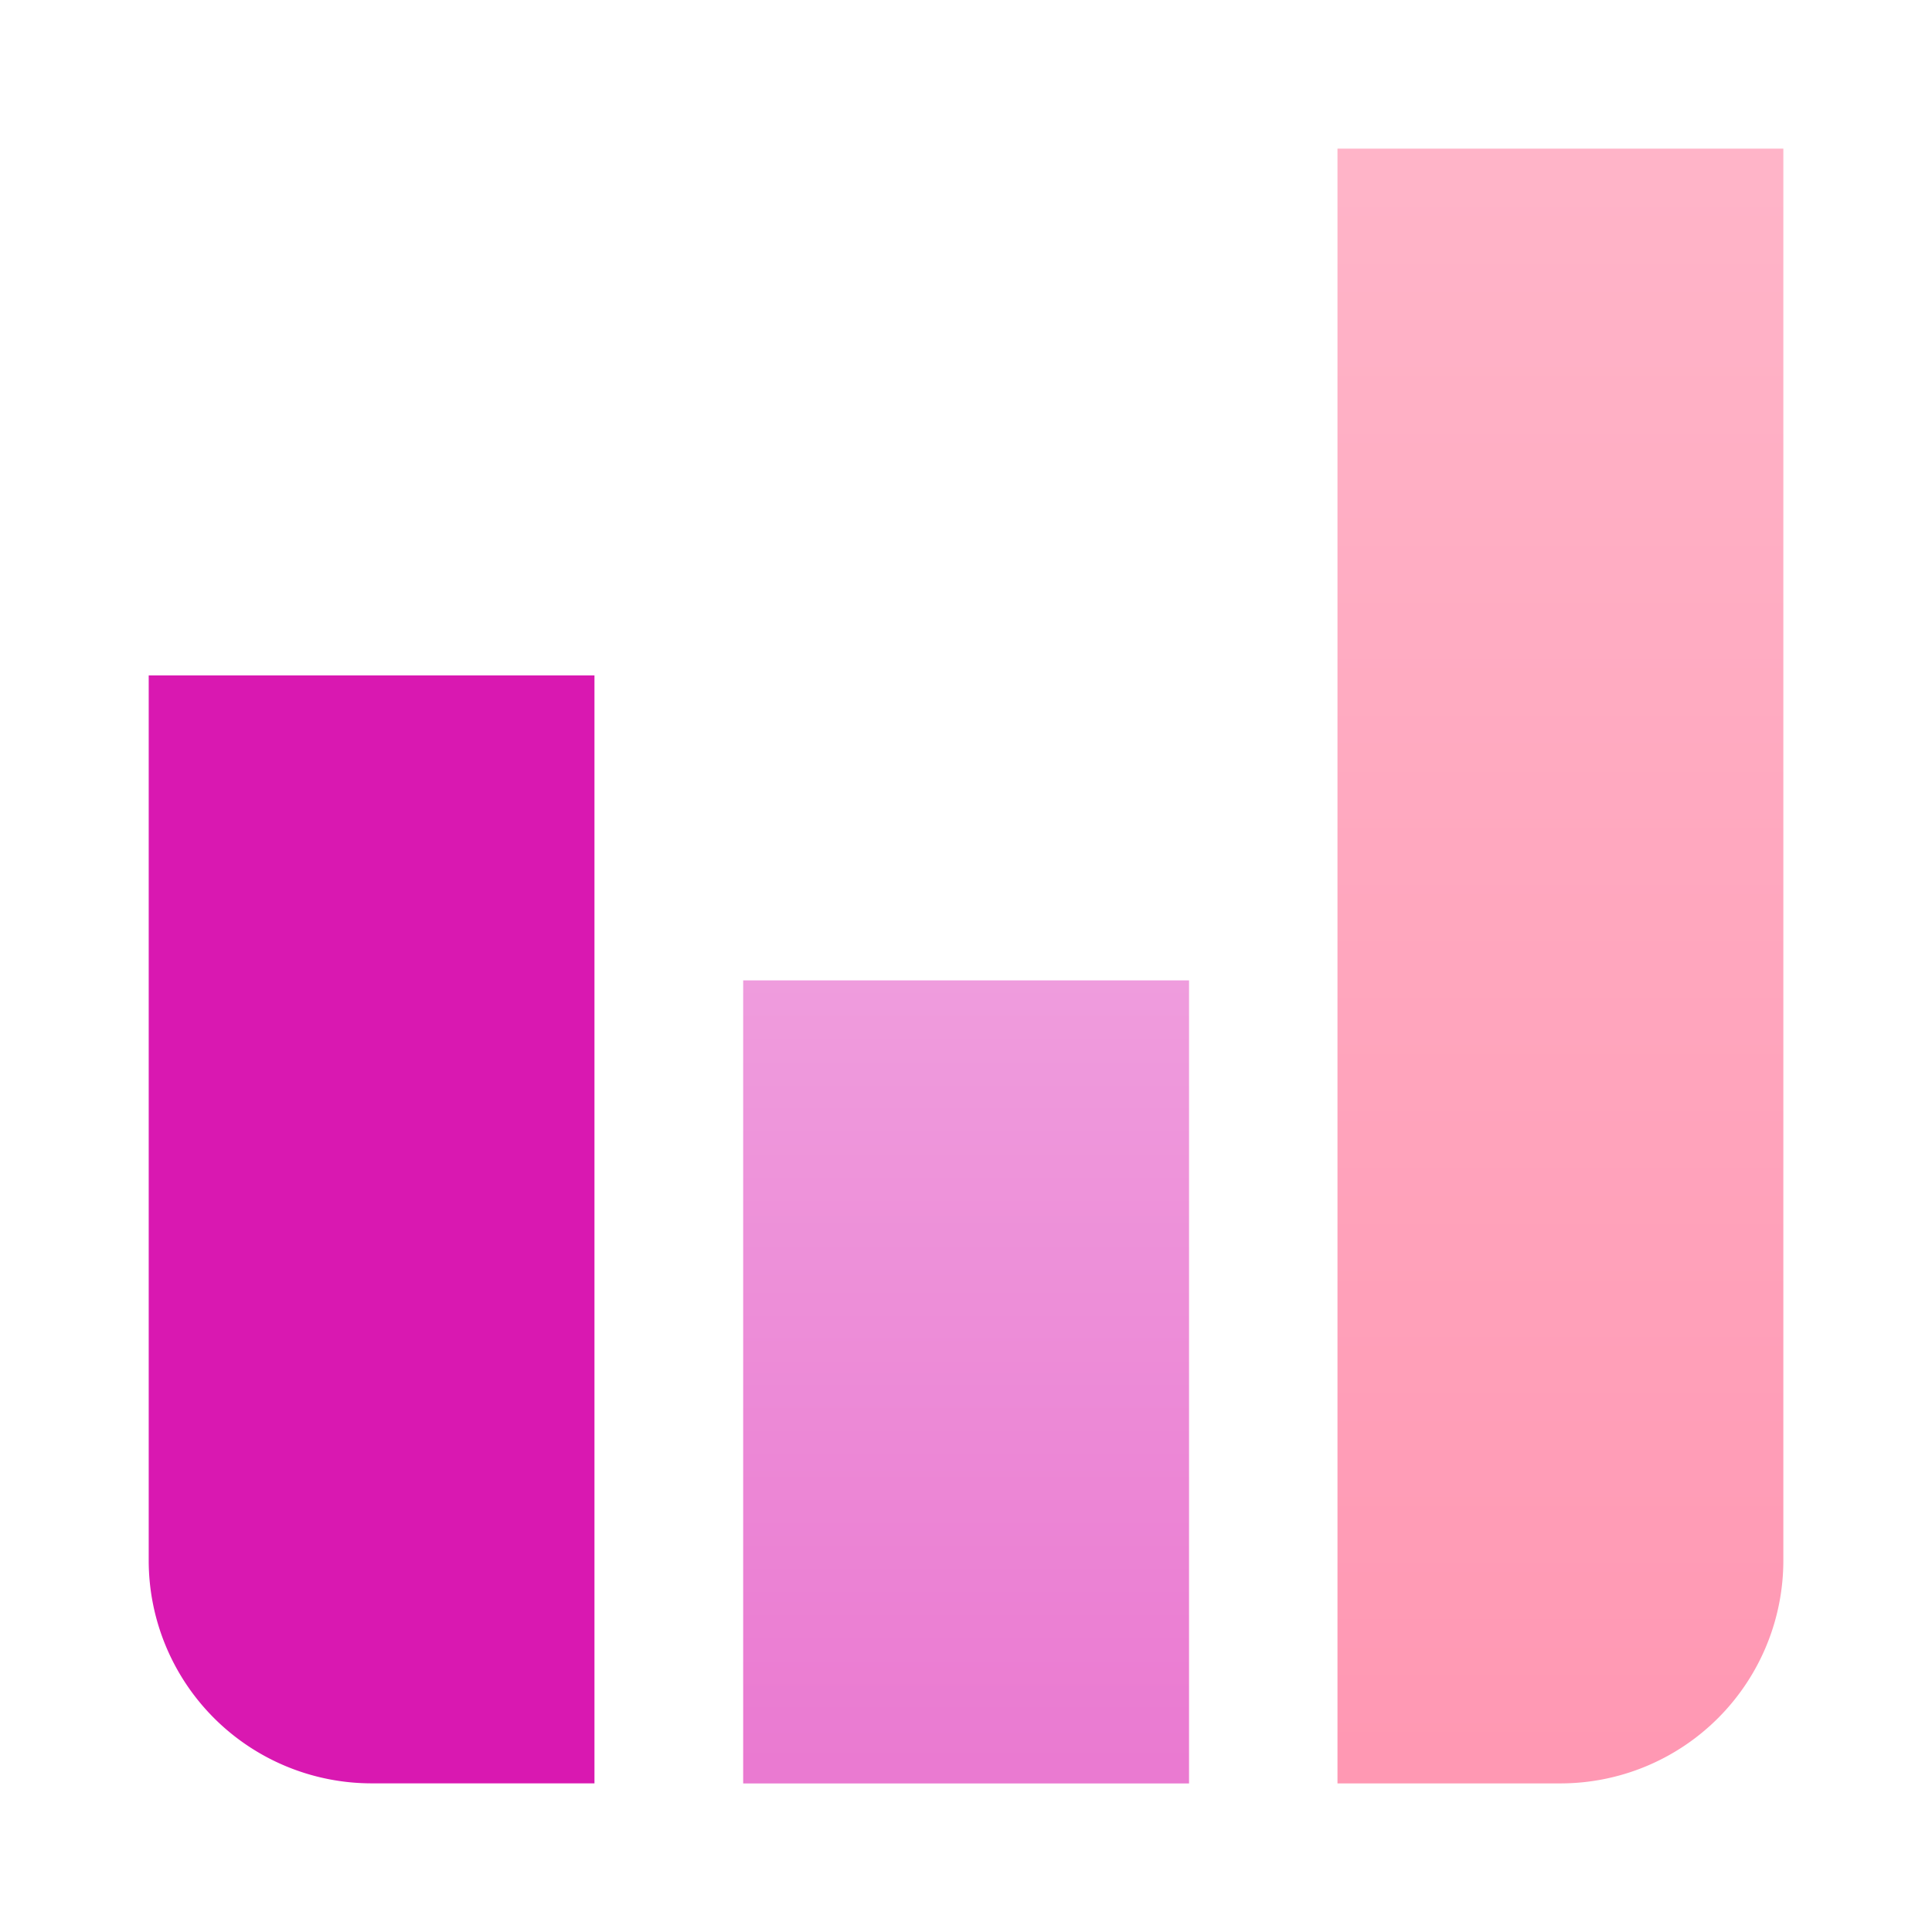 <svg xmlns="http://www.w3.org/2000/svg" width="36" height="36" fill="none"><g clip-path="url(#a)"><mask id="b" width="36" height="36" x="0" y="0" maskUnits="userSpaceOnUse" style="mask-type:luminance"><path fill="#fff" d="M0 0h36v36H0V0z"/></mask><g mask="url(#b)"><path fill="url(#c)" d="M24.922 2.77h8.308v26.308a4.154 4.154 0 0 1-4.154 4.153h-4.154V2.771z"/><path fill="#D918B1" d="M2.77 12.586h8.307V33.23H6.925a4.154 4.154 0 0 1-4.154-4.154v-16.49z"/><path fill="url(#d)" d="M22.156 18.268h-8.308v14.964h8.308V18.268z"/></g></g><defs><linearGradient id="c" x1="29.076" x2="29.076" y1="3.331" y2="32.806" gradientUnits="userSpaceOnUse"><stop stop-color="#FFB4C8"/><stop offset="1" stop-color="#FF98B3"/></linearGradient><linearGradient id="d" x1="18.002" x2="18.002" y1="18.293" y2="32.888" gradientUnits="userSpaceOnUse"><stop stop-color="#EF9CDD"/><stop offset="1" stop-color="#EA7AD1"/></linearGradient><clipPath id="a"><path fill="#fff" d="M0 0h36v36H0z"/></clipPath></defs></svg>